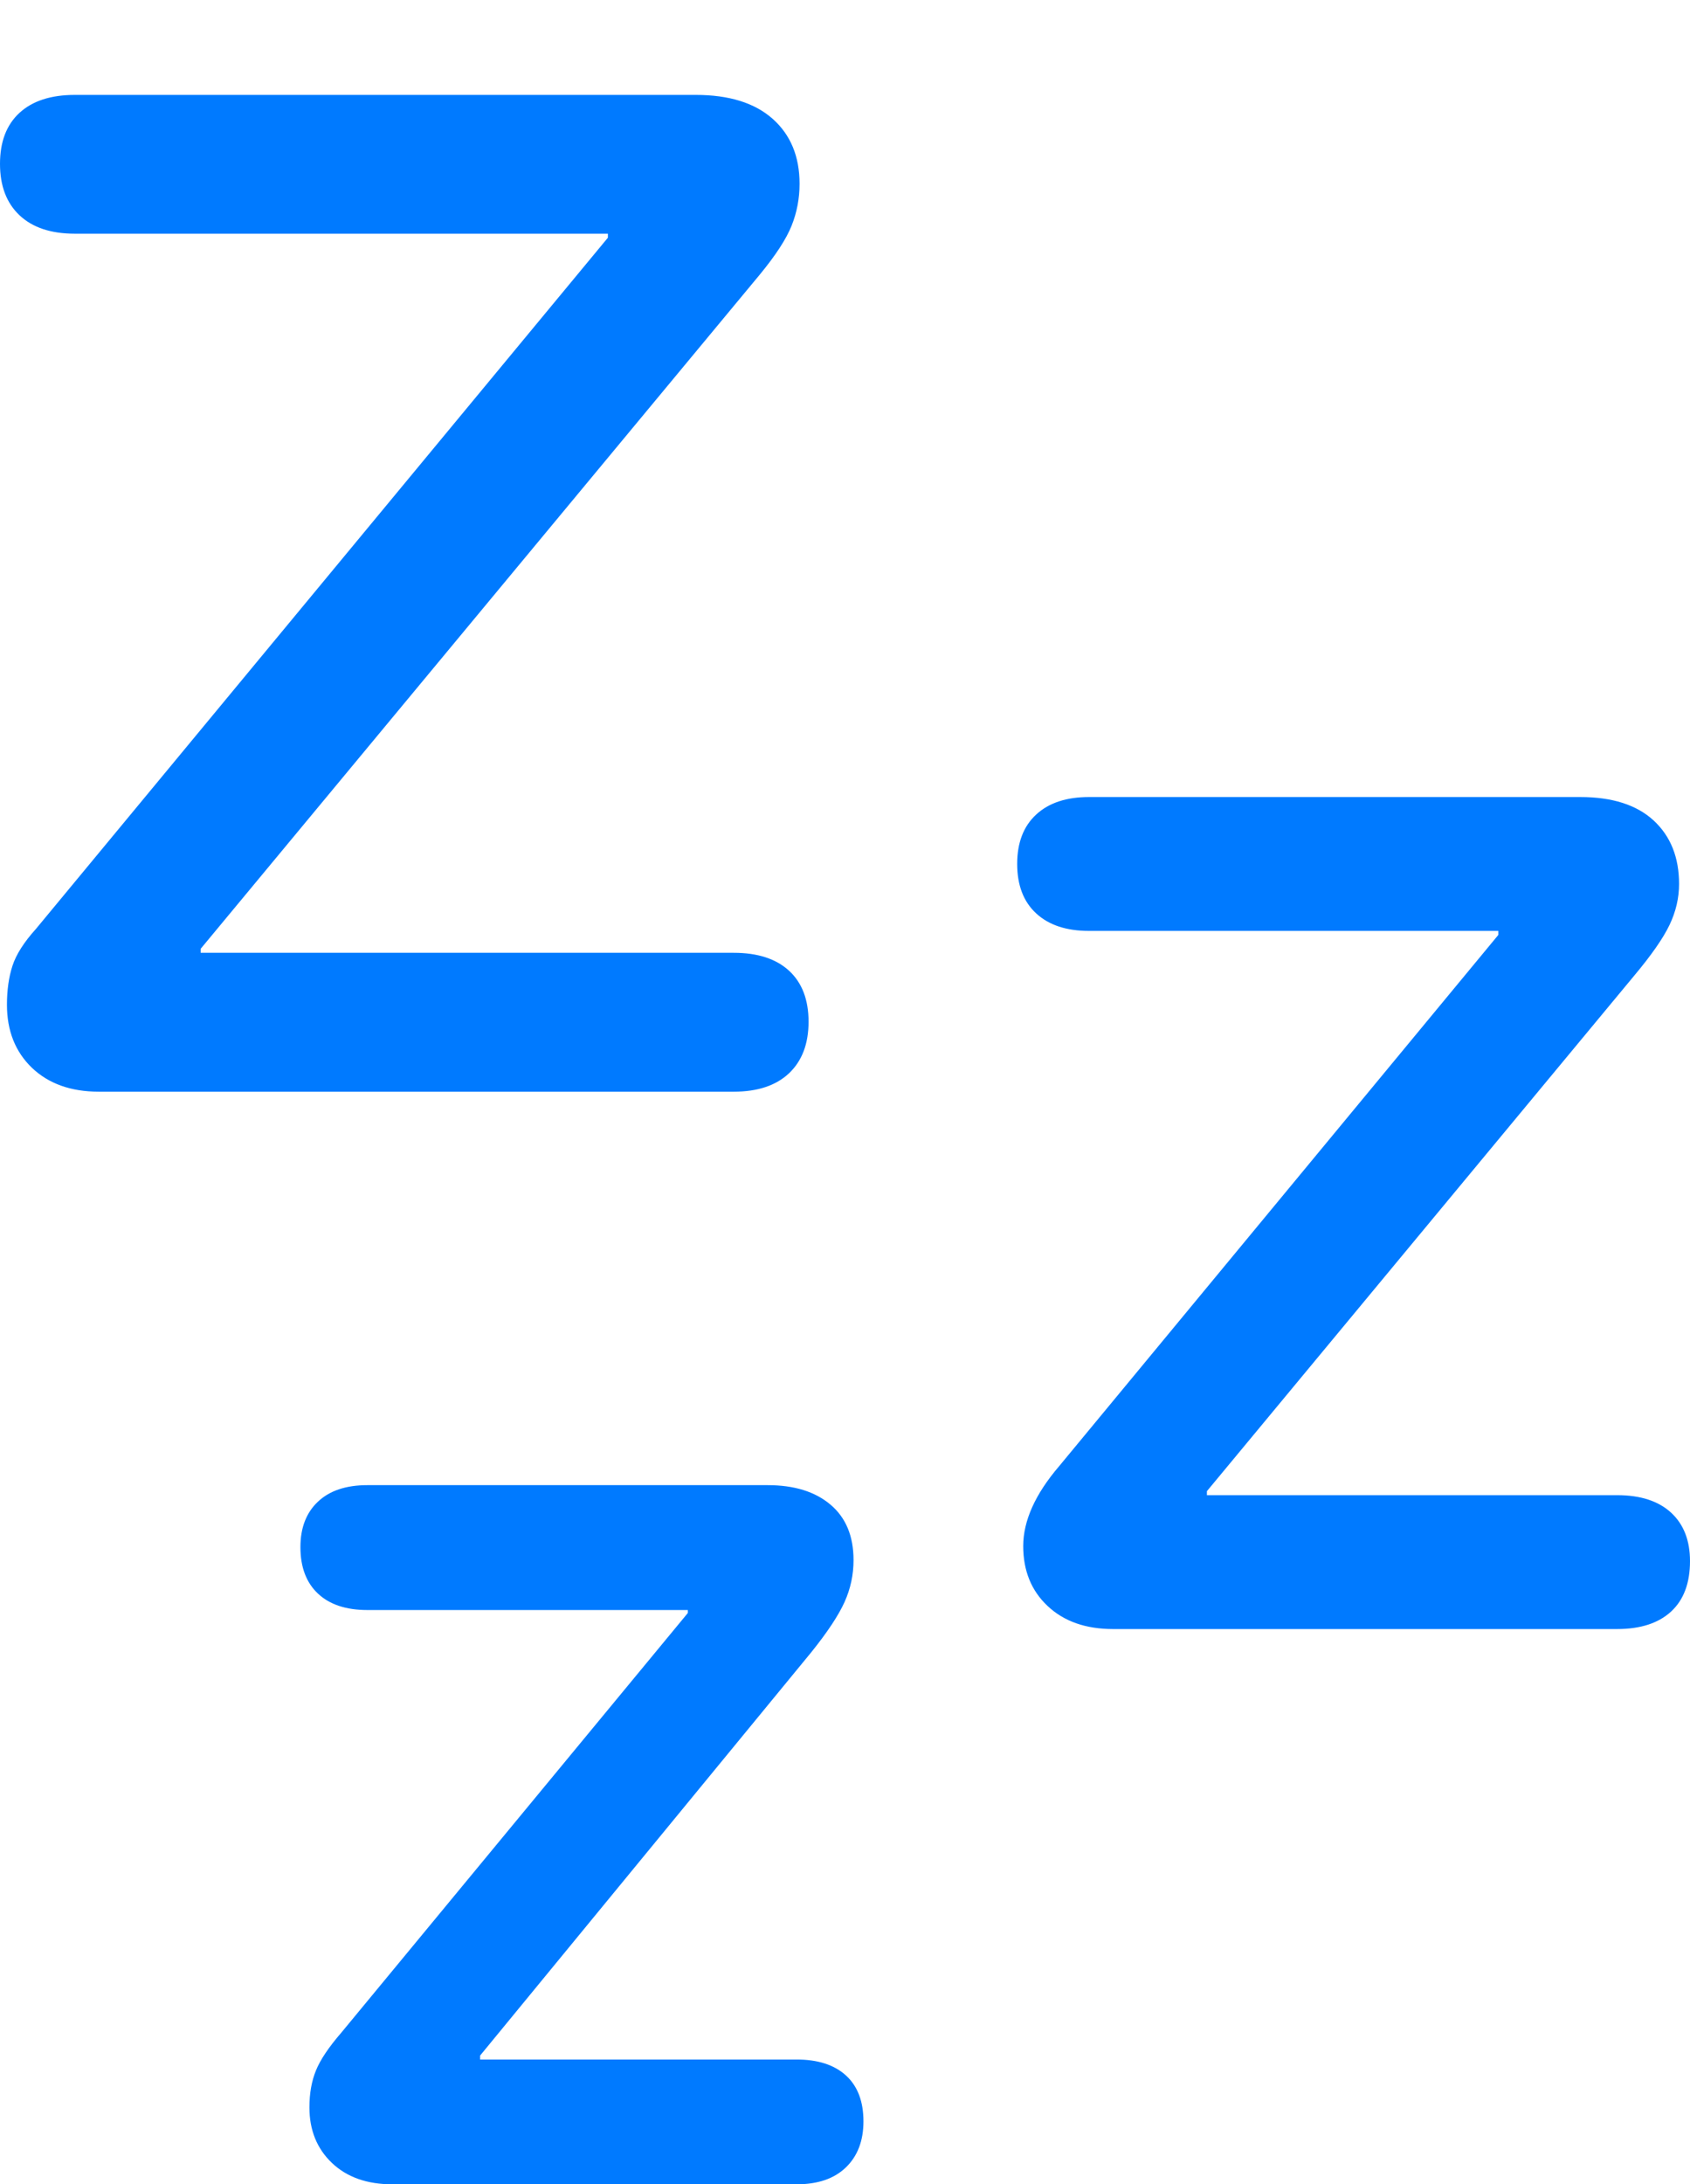 <?xml version="1.0" encoding="UTF-8"?>
<!--Generator: Apple Native CoreSVG 175.5-->
<!DOCTYPE svg
PUBLIC "-//W3C//DTD SVG 1.1//EN"
       "http://www.w3.org/Graphics/SVG/1.1/DTD/svg11.dtd">
<svg version="1.1" xmlns="http://www.w3.org/2000/svg" xmlns:xlink="http://www.w3.org/1999/xlink" width="16.533" height="21.357">
 <g>
  <rect height="21.357" opacity="0" width="16.533" x="0" y="0"/>
  <path d="M3.838 21.357L7.793 21.357Q8.105 21.357 8.276 21.191Q8.447 21.025 8.447 20.742Q8.447 20.449 8.276 20.293Q8.105 20.137 7.793 20.137L4.697 20.137L4.697 20.098L7.939 16.152Q8.174 15.859 8.262 15.664Q8.35 15.469 8.35 15.254Q8.35 14.902 8.125 14.712Q7.9 14.521 7.51 14.521L3.594 14.521Q3.281 14.521 3.11 14.683Q2.939 14.844 2.939 15.127Q2.939 15.42 3.11 15.581Q3.281 15.742 3.594 15.742L6.729 15.742L6.729 15.771L3.34 19.873Q3.154 20.088 3.091 20.244Q3.027 20.4 3.027 20.605Q3.027 20.938 3.247 21.148Q3.467 21.357 3.838 21.357ZM10.889 15.928L15.82 15.928Q16.162 15.928 16.348 15.757Q16.533 15.586 16.533 15.264Q16.533 14.961 16.348 14.79Q16.162 14.619 15.82 14.619L11.807 14.619L11.807 14.58L15.986 9.541Q16.24 9.238 16.333 9.043Q16.426 8.848 16.426 8.643Q16.426 8.252 16.177 8.022Q15.928 7.793 15.459 7.793L10.654 7.793Q10.322 7.793 10.137 7.964Q9.951 8.135 9.951 8.447Q9.951 8.76 10.137 8.931Q10.322 9.102 10.654 9.102L14.658 9.102L14.658 9.141L10.361 14.336Q10.01 14.746 10.01 15.117Q10.01 15.479 10.249 15.703Q10.488 15.928 10.889 15.928ZM0.967 10.674L7.178 10.674Q7.529 10.674 7.72 10.493Q7.91 10.312 7.91 9.99Q7.91 9.668 7.72 9.492Q7.529 9.316 7.178 9.316L1.963 9.316L1.963 9.277L7.432 2.686Q7.666 2.402 7.744 2.207Q7.822 2.012 7.822 1.797Q7.822 1.396 7.559 1.162Q7.295 0.928 6.807 0.928L0.732 0.928Q0.381 0.928 0.19 1.104Q0 1.279 0 1.602Q0 1.924 0.19 2.104Q0.381 2.285 0.732 2.285L5.947 2.285L5.947 2.324L0.352 9.082Q0.176 9.277 0.122 9.443Q0.068 9.609 0.068 9.824Q0.068 10.205 0.312 10.44Q0.557 10.674 0.967 10.674Z" fill="#007aff"/>
 </g>
</svg>
